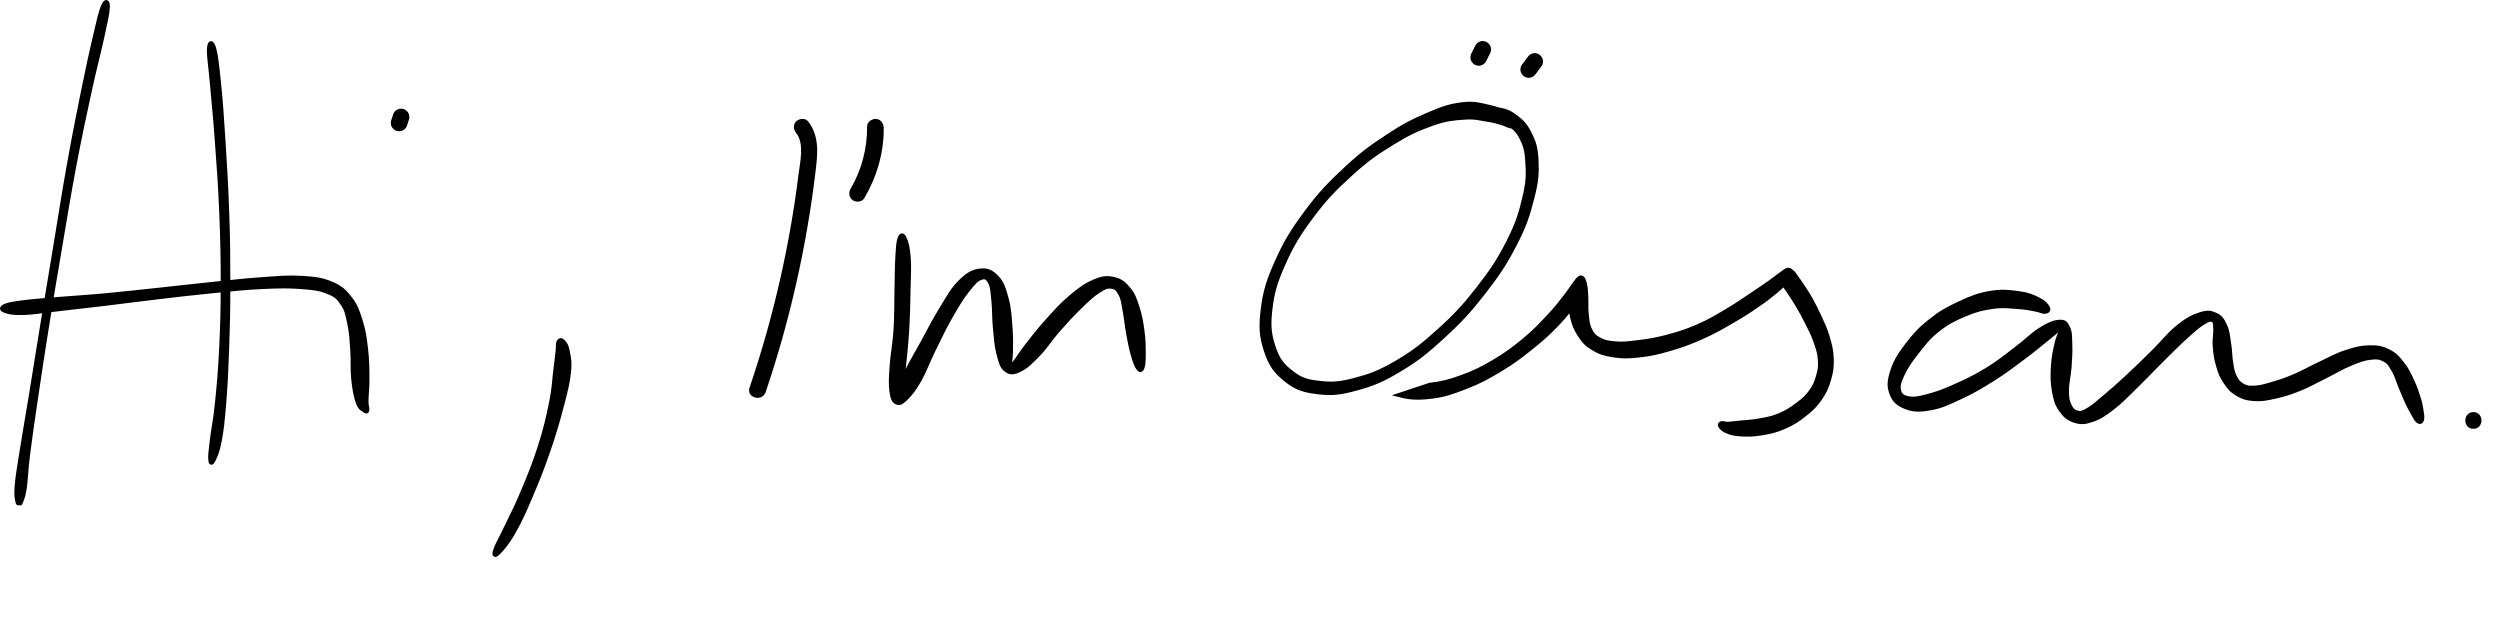 <?xml version="1.0" encoding="utf-8"?>
<!-- Generator: Adobe Illustrator 26.3.1, SVG Export Plug-In . SVG Version: 6.00 Build 0)  -->
<svg version="1.2" baseProfile="tiny" id="my-name-is"
	 xmlns="http://www.w3.org/2000/svg" xmlns:xlink="http://www.w3.org/1999/xlink" x="0px" y="0px" viewBox="0 0 599.22 149.68"
	 overflow="visible" xml:space="preserve">
<path stroke="#000000" d="M24.7,1.5c-0.62,1.44-1.02,3.36-1.98,7.45c-0.96,4.1-1.57,6.87-2.82,13.02
	c-1.24,6.15-2.09,10.33-3.41,17.74c-1.33,7.42-1.94,11.64-3.22,19.33s-1.98,11.85-3.17,19.12S8.32,89.28,7.32,95.4
	c-1,6.11-1.56,9.06-2.22,13.33c-0.67,4.27-0.93,5.71-1.11,8.01c-0.18,2.31,0.08,2.77,0.21,3.52c0.14,0.74,0.36,0.18,0.47,0.21
	c0.1,0.04-0.01,0,0.06-0.03s0.06,0.57,0.29-0.12c0.24-0.7,0.56-1.09,0.9-3.36c0.33-2.27,0.25-3.73,0.79-8
	c0.53-4.27,0.98-7.24,1.88-13.37c0.91-6.12,1.47-9.98,2.64-17.25c1.16-7.27,1.86-11.43,3.17-19.11s1.96-11.9,3.36-19.29
	c1.39-7.39,2.3-11.53,3.63-17.66c1.32-6.12,2.12-8.84,3.01-12.95c0.88-4.11,1.37-6.01,1.43-7.58C25.89,0.19,25.32,0.06,24.7,1.5"/>
<path stroke="#000000" d="M50.1,11.72c-0.09,1.73,0.35,4.12,0.73,8.53c0.37,4.41,0.72,7.38,1.16,13.52
	c0.45,6.15,0.78,10.36,1.06,17.22c0.28,6.87,0.35,10.6,0.35,17.13c-0.01,6.52-0.1,9.81-0.38,15.5c-0.28,5.7-0.56,8.63-1,12.98
	s-0.89,6.06-1.21,8.77c-0.33,2.7-0.47,3.77-0.4,4.75s0.31,1.05,0.76,0.15c0.44-0.89,0.97-1.92,1.48-4.62c0.5-2.71,0.7-4.51,1.06-8.9
	c0.35-4.39,0.51-7.34,0.71-13.07c0.2-5.73,0.29-9.01,0.29-15.56s-0.03-10.29-0.27-17.18c-0.23-6.89-0.52-11.1-0.9-17.27
	c-0.39-6.17-0.6-9.16-1.05-13.58c-0.44-4.41-0.71-6.83-1.19-8.51C50.82,9.91,50.2,9.98,50.1,11.72"/>
<path stroke="#000000" d="M1.17,74.48c0.88,0.33,1.87,0.6,4.37,0.53c2.5-0.06,4.2-0.43,8.12-0.87c3.93-0.44,6.59-0.74,11.49-1.33
	c4.91-0.59,7.8-1,13.03-1.61s8.16-0.97,13.1-1.45c4.95-0.48,7.44-0.78,11.62-0.97s6.15-0.23,9.29,0.01
	c3.13,0.24,4.41,0.38,6.39,1.18c1.99,0.81,2.5,1.31,3.53,2.84s1.17,2.59,1.64,4.8c0.47,2.22,0.51,3.62,0.7,6.27
	c0.19,2.64-0.03,4.44,0.23,6.97c0.27,2.52,0.55,4.14,1.11,5.65c0.55,1.52,1.22,1.6,1.67,1.94c0.45,0.33,0.51,0.18,0.58-0.28
	s-0.22-0.53-0.22-2.03s0.26-2.96,0.23-5.48c-0.02-2.51-0.02-4.33-0.34-7.08c-0.33-2.75-0.52-4.25-1.28-6.67
	c-0.77-2.41-1.14-3.61-2.54-5.4c-1.4-1.78-2.17-2.55-4.48-3.53c-2.31-0.97-3.75-1.14-7.07-1.35c-3.33-0.21-5.3,0.02-9.54,0.31
	c-4.25,0.29-6.72,0.61-11.69,1.12c-4.96,0.51-7.89,0.86-13.12,1.42c-5.24,0.55-8.13,0.9-13.05,1.35c-4.91,0.45-7.59,0.57-11.51,0.9
	c-3.93,0.34-5.63,0.44-8.09,0.77c-2.46,0.33-3.38,0.49-4.22,0.88C0.29,73.77,0.28,74.15,1.17,74.48"/>
<path d="M98.09,27.77c-0.01-0.27-0.09-0.51-0.24-0.74c-0.13-0.23-0.3-0.42-0.52-0.56c-0.19-0.18-0.42-0.3-0.68-0.36l-0.53-0.07
	c-0.36,0-0.7,0.09-1.01,0.27l-0.4,0.31c-0.25,0.25-0.42,0.54-0.51,0.88c-0.15,0.48-0.31,0.96-0.46,1.43
	c-0.08,0.27-0.1,0.53-0.04,0.8c0.01,0.27,0.09,0.51,0.24,0.74c0.13,0.23,0.3,0.42,0.52,0.56c0.19,0.18,0.42,0.3,0.68,0.36
	c0.18,0.02,0.35,0.05,0.53,0.07c0.36,0,0.7-0.09,1.01-0.27l0.4-0.31c0.25-0.25,0.42-0.54,0.51-0.88c0.15-0.48,0.31-0.96,0.46-1.43
	C98.13,28.3,98.15,28.04,98.09,27.77z"/>
<path stroke="#000000" d="M133.86,82.01c-0.24,0.47-0.04,0.77-0.18,2.12c-0.15,1.36-0.24,2.15-0.56,4.65
	c-0.32,2.5-0.29,4.17-1.04,7.85c-0.75,3.67-1.35,6.26-2.71,10.53c-1.37,4.26-2.49,6.93-4.12,10.81c-1.62,3.88-2.68,5.78-4,8.57
	c-1.32,2.8-2.22,4.24-2.57,5.42c-0.36,1.18-0.07,1.38,0.81,0.49c0.89-0.89,2.08-2.21,3.63-4.94c1.55-2.72,2.46-4.76,4.13-8.7
	c1.68-3.93,2.75-6.64,4.23-10.95c1.49-4.32,2.21-6.89,3.19-10.63c0.97-3.74,1.43-5.43,1.7-8.08c0.27-2.64-0.06-3.67-0.36-5.14
	c-0.3-1.48-0.72-1.83-1.15-2.23S134.09,81.54,133.86,82.01"/>
<path stroke="#000000" d="M215.64,57.13c-0.34,0.92-0.39,2.05-0.54,4.51c-0.15,2.45-0.11,4.3-0.2,7.76s0,5.9-0.23,9.55
	s-0.73,5.77-0.93,8.7c-0.2,2.94-0.29,4.23-0.07,5.98s0.48,2.39,1.16,2.78c0.68,0.38,1.14,0.2,2.24-0.85c1.1-1.05,1.91-2.03,3.27-4.4
	c1.35-2.38,1.99-4.39,3.53-7.5c1.53-3.11,2.51-5.21,4.15-8.06c1.63-2.85,2.58-4.37,4.01-6.18c1.44-1.8,2.09-2.5,3.15-2.85
	c1.05-0.34,1.55,0.01,2.14,1.13c0.59,1.11,0.57,2.28,0.81,4.46c0.23,2.18,0.11,3.91,0.36,6.45c0.24,2.53,0.32,4.21,0.85,6.22
	s0.77,3.07,1.79,3.84c1.02,0.76,1.77,0.73,3.33-0.03c1.56-0.75,2.64-1.85,4.46-3.73c1.81-1.89,2.66-3.44,4.63-5.69
	c1.98-2.26,3.28-3.69,5.24-5.59c1.97-1.91,3.03-2.94,4.58-3.92c1.55-0.98,2.11-1.16,3.16-0.98c1.05,0.17,1.46,0.69,2.08,1.86
	c0.61,1.17,0.62,2.1,0.98,3.96c0.36,1.86,0.44,3.26,0.82,5.32c0.38,2.07,0.6,3.34,1.07,5.01c0.48,1.67,0.84,2.72,1.31,3.36
	s0.79,0.58,1.05-0.16c0.27-0.75,0.28-1.82,0.28-3.57c-0.01-1.75-0.01-3.02-0.3-5.18c-0.29-2.15-0.51-3.57-1.17-5.59
	c-0.66-2.01-0.99-3.1-2.14-4.47c-1.15-1.38-1.96-2.04-3.62-2.4c-1.65-0.35-2.61-0.25-4.66,0.62s-3.35,1.84-5.6,3.73
	s-3.57,3.44-5.64,5.72c-2.06,2.28-3.13,3.69-4.69,5.69c-1.56,1.99-2.27,3.26-3.12,4.29c-0.85,1.03-0.94,1.35-1.12,0.86
	c-0.18-0.5,0.21-1.43,0.23-3.33c0.03-1.9,0.09-3.59-0.12-6.17c-0.2-2.58-0.27-4.37-0.92-6.73s-1.05-3.74-2.33-5.08
	c-1.29-1.33-2.32-1.82-4.09-1.59c-1.77,0.24-2.92,0.92-4.77,2.77s-2.7,3.58-4.5,6.49c-1.79,2.91-2.79,5-4.48,8.06
	c-1.69,3.07-2.8,4.83-3.96,7.28c-1.16,2.44-1.45,3.66-1.83,4.96c-0.37,1.29-0.16,1.69-0.06,1.54c0.1-0.16,0.28-0.7,0.56-2.31
	s0.52-2.85,0.85-5.76c0.32-2.9,0.55-5.1,0.78-8.79c0.22-3.69,0.26-6.15,0.33-9.65c0.08-3.51,0.22-5.38,0.03-7.86
	c-0.19-2.47-0.56-3.64-0.98-4.53C216.37,56.18,215.98,56.22,215.64,57.13"/>
<path stroke="#000000" d="M362.88,29.27c-0.25-0.6-0.73-1.3-1.91-2.02c-1.18-0.73-1.91-1.16-3.99-1.61s-3.49-0.99-6.41-0.64
	c-2.93,0.36-4.63,0.9-8.2,2.43c-3.58,1.52-5.71,2.58-9.66,5.18c-3.96,2.61-6.2,4.2-10.12,7.85c-3.91,3.64-6.15,5.95-9.45,10.38
	c-3.29,4.43-4.95,7.13-7.04,11.78c-2.09,4.66-2.87,7.2-3.41,11.48c-0.53,4.28-0.37,6.53,0.74,9.92c1.1,3.39,2.29,5.02,4.79,7.02
	c2.49,1.99,4.26,2.55,7.67,2.96c3.41,0.41,5.42,0.18,9.36-0.92c3.95-1.09,6.24-2.06,10.37-4.55c4.14-2.5,6.33-4.28,10.31-7.93
	c3.97-3.66,6.13-5.95,9.55-10.35c3.43-4.39,5.23-7.08,7.58-11.63c2.36-4.55,3.15-7.08,4.19-11.12s1.17-5.93,1.02-9.09
	c-0.15-3.15-0.66-4.53-1.77-6.68c-1.11-2.16-2.21-3-3.77-4.11c-1.55-1.11-2.7-1.19-4.02-1.46c-1.32-0.26-2.03-0.07-2.58,0.13
	c-0.55,0.21-0.55,0.54-0.15,0.9c0.4,0.36,1.06,0.44,2.14,0.91s1.96,0.51,3.24,1.44c1.28,0.93,2.22,1.41,3.16,3.21
	c0.95,1.8,1.37,2.92,1.56,5.78c0.19,2.87,0.28,4.67-0.62,8.53c-0.89,3.87-1.62,6.37-3.86,10.81c-2.25,4.44-4.01,7.1-7.37,11.4
	c-3.36,4.3-5.51,6.57-9.42,10.1s-6.11,5.23-10.13,7.57s-6.26,3.17-9.97,4.14c-3.7,0.97-5.53,1.05-8.56,0.7
	c-3.02-0.35-4.41-0.79-6.57-2.47c-2.17-1.68-3.23-2.92-4.26-5.92c-1.02-3-1.31-5.06-0.86-9.08c0.45-4.02,1.14-6.52,3.14-11.02
	c1.99-4.5,3.6-7.17,6.83-11.49c3.23-4.31,5.45-6.58,9.32-10.09c3.86-3.51,6.11-5.04,10.01-7.45c3.9-2.4,6.06-3.36,9.49-4.58
	c3.42-1.21,5-1.29,7.64-1.49c2.63-0.21,3.72,0.22,5.54,0.48c1.81,0.26,2.38,0.5,3.53,0.82c1.16,0.32,1.66,0.82,2.24,0.78
	C362.79,30.22,363.12,29.87,362.88,29.27"/>
<path d="M357.32,11.31c-0.06-0.26-0.18-0.49-0.36-0.68c-0.14-0.22-0.33-0.39-0.56-0.52l-0.48-0.2c-0.35-0.1-0.71-0.1-1.06,0
	l-0.48,0.2c-0.3,0.18-0.54,0.42-0.72,0.72c-0.32,0.64-0.64,1.27-0.95,1.91c-0.15,0.23-0.23,0.48-0.24,0.74
	c-0.06,0.27-0.05,0.53,0.04,0.8c0.06,0.26,0.18,0.49,0.36,0.68c0.14,0.22,0.33,0.39,0.56,0.52l0.48,0.2c0.35,0.1,0.71,0.1,1.06,0
	l0.48-0.2c0.3-0.18,0.54-0.42,0.72-0.72c0.32-0.64,0.64-1.27,0.95-1.91c0.15-0.23,0.23-0.48,0.24-0.74
	C357.42,11.84,357.41,11.58,357.32,11.31z"/>
<path d="M369.78,14.21c-0.06-0.26-0.18-0.49-0.36-0.68c-0.14-0.22-0.33-0.39-0.56-0.52l-0.48-0.2c-0.35-0.1-0.71-0.1-1.06,0
	l-0.48,0.2c-0.3,0.18-0.54,0.42-0.72,0.72c-0.48,0.64-0.95,1.27-1.43,1.91c-0.15,0.23-0.23,0.48-0.24,0.74
	c-0.06,0.27-0.05,0.53,0.04,0.8c0.06,0.26,0.18,0.49,0.36,0.68c0.14,0.22,0.33,0.39,0.56,0.52l0.48,0.2c0.35,0.1,0.71,0.1,1.06,0
	l0.48-0.2c0.3-0.18,0.54-0.42,0.72-0.72c0.48-0.64,0.95-1.27,1.43-1.91c0.15-0.23,0.23-0.48,0.24-0.74
	C369.88,14.74,369.87,14.48,369.78,14.21z"/>
<path stroke="#000000" d="M335.36,94.69c2.67,0.69,4.46,0.77,7.64,0.39c3.17-0.38,4.95-1.01,8.24-2.29c3.28-1.27,5.04-2.21,8.19-4.1
	c3.14-1.88,4.77-3.12,7.52-5.32c2.76-2.2,4.17-3.48,6.26-5.66c2.09-2.18,2.95-3.42,4.18-5.24c1.22-1.82,1.58-2.7,1.93-3.86
	c0.34-1.16,0.12-1.79-0.22-1.96c-0.34-0.16-0.97,0.21-1.48,1.12s-0.91,1.83-1.07,3.44c-0.17,1.62-0.17,2.81,0.24,4.63
	c0.42,1.82,0.83,2.94,1.84,4.47c1.02,1.54,1.62,2.23,3.24,3.2c1.62,0.97,2.67,1.31,4.87,1.65c2.2,0.33,3.46,0.32,6.15,0.02
	c2.7-0.3,4.31-0.65,7.33-1.53c3.02-0.88,4.79-1.53,7.77-2.86c2.98-1.32,4.47-2.23,7.13-3.76s4.02-2.42,6.17-3.9s3.13-2.27,4.58-3.49
	c1.44-1.22,1.95-1.76,2.65-2.61c0.69-0.86,0.79-1.21,0.82-1.67c0.03-0.46-0.3-0.69-0.67-0.65c-0.37,0.03-0.93,0.22-1.17,0.82
	c-0.25,0.6-0.34,1.26-0.06,2.18c0.29,0.93,0.8,1.33,1.49,2.45c0.7,1.11,1.15,1.69,1.98,3.11c0.83,1.43,1.35,2.32,2.18,4
	c0.84,1.68,1.37,2.62,2,4.39c0.62,1.76,0.98,2.73,1.12,4.43s0.02,2.5-0.43,4.07c-0.44,1.58-0.8,2.43-1.81,3.8
	c-1,1.37-1.71,1.94-3.21,3.06c-1.51,1.12-2.49,1.78-4.32,2.54s-2.95,0.9-4.83,1.25c-1.89,0.35-3.11,0.34-4.59,0.5
	c-1.49,0.15-1.96,0.25-2.83,0.28s-1.17-0.25-1.53-0.14c-0.37,0.1-0.55,0.3-0.31,0.68s0.55,0.82,1.49,1.21s1.56,0.65,3.22,0.75
	c1.66,0.11,2.96,0.13,5.08-0.21c2.11-0.35,3.41-0.62,5.49-1.52c2.08-0.9,3.2-1.64,4.92-3s2.51-2.11,3.68-3.8s1.61-2.72,2.17-4.64
	c0.56-1.93,0.7-2.95,0.63-4.99c-0.08-2.04-0.4-3.2-0.99-5.22s-1.13-3.03-1.96-4.86s-1.34-2.77-2.18-4.28
	c-0.85-1.51-1.37-2.22-2.06-3.27c-0.69-1.05-0.99-1.41-1.39-1.97c-0.39-0.57-0.34-0.58-0.61-0.86c-0.27-0.29-0.46-0.4-0.74-0.56
	c-0.28-0.15-0.25-0.33-0.65-0.2c-0.4,0.12-0.51,0.25-1.34,0.83s-1.32,1.03-2.81,2.08c-1.48,1.04-2.49,1.74-4.6,3.14
	c-2.12,1.4-3.42,2.36-5.98,3.86c-2.57,1.5-3.98,2.4-6.84,3.63c-2.86,1.23-4.59,1.76-7.46,2.52c-2.88,0.76-4.43,0.96-6.9,1.27
	s-3.57,0.43-5.44,0.28c-1.87-0.16-2.7-0.36-3.91-1.04c-1.2-0.68-1.54-1.16-2.12-2.37c-0.57-1.21-0.58-2.16-0.75-3.68
	s-0.02-2.49-0.1-3.92c-0.08-1.42-0.08-2.25-0.32-3.21c-0.23-0.95-0.42-1.48-0.87-1.56c-0.45-0.08-0.62,0.3-1.37,1.18
	c-0.74,0.89-1.06,1.61-2.34,3.24c-1.28,1.62-2.09,2.77-4.07,4.87c-1.98,2.1-3.21,3.48-5.82,5.63c-2.61,2.16-4.21,3.37-7.22,5.16
	c-3.02,1.78-4.75,2.64-7.86,3.77c-3.1,1.13-4.79,1.54-7.66,1.87L335.36,94.69L335.36,94.69z"/>
<path stroke="#000000" d="M490.79,73.67c-0.34-0.6-0.88-1.27-2.27-1.94c-1.39-0.68-2.39-1.15-4.68-1.45
	c-2.28-0.3-3.94-0.54-6.76-0.06c-2.81,0.47-4.44,1.1-7.32,2.44s-4.54,2.24-7.08,4.26c-2.54,2.01-3.8,3.42-5.61,5.81
	c-1.82,2.39-2.73,3.84-3.48,6.13c-0.74,2.29-0.89,3.59-0.27,5.32c0.63,1.74,1.53,2.62,3.38,3.36c1.84,0.74,3.23,0.79,5.83,0.34
	c2.6-0.44,4.15-1.18,7.17-2.58c3.02-1.39,4.88-2.49,7.92-4.39c3.03-1.9,4.65-3.19,7.25-5.12s3.94-3.1,5.75-4.54
	c1.82-1.44,2.61-2.17,3.34-2.67s0.49-0.51,0.31,0.18c-0.19,0.69-0.81,1.49-1.25,3.29s-0.79,3.38-0.94,5.7
	c-0.14,2.33-0.14,3.85,0.23,5.95c0.38,2.09,0.66,3.12,1.65,4.55c0.99,1.42,1.8,2.11,3.32,2.59c1.51,0.48,2.4,0.43,4.24-0.21
	s2.89-1.37,4.98-2.98c2.09-1.62,3.14-2.83,5.47-5.09c2.32-2.26,3.76-3.85,6.17-6.22c2.4-2.37,3.84-3.85,5.84-5.65
	c2.01-1.81,2.89-2.6,4.18-3.38c1.28-0.78,1.69-0.83,2.26-0.55c0.56,0.29,0.48,0.73,0.57,1.97c0.09,1.23-0.26,2.41-0.13,4.19
	s0.28,2.99,0.79,4.72c0.5,1.73,0.82,2.57,1.75,3.93c0.92,1.36,1.48,2.05,2.85,2.86c1.38,0.81,2.21,1.07,4,1.2
	c1.8,0.13,2.81-0.07,4.98-0.54c2.17-0.48,3.44-0.87,5.86-1.84c2.42-0.97,3.81-1.82,6.24-3.02c2.43-1.2,3.76-2.09,5.92-2.98
	c2.16-0.9,3.22-1.31,4.88-1.51c1.67-0.19,2.33-0.1,3.46,0.52s1.43,1.32,2.18,2.59c0.74,1.26,0.91,2.22,1.55,3.74
	c0.64,1.51,1.02,2.54,1.63,3.83c0.6,1.3,0.86,1.76,1.39,2.66c0.52,0.9,0.79,1.55,1.22,1.86c0.43,0.32,0.78,0.21,0.95-0.3
	c0.16-0.52,0.04-1.22-0.12-2.28c-0.16-1.05-0.25-1.59-0.69-3s-0.77-2.44-1.52-4.04c-0.76-1.61-1.13-2.57-2.24-3.98
	s-1.71-2.25-3.3-3.06c-1.59-0.82-2.57-1.05-4.66-1.02c-2.08,0.03-3.35,0.37-5.77,1.16c-2.42,0.8-3.83,1.68-6.31,2.83
	c-2.48,1.15-3.78,1.98-6.07,2.95c-2.29,0.96-3.46,1.33-5.36,1.88c-1.9,0.55-2.75,0.8-4.15,0.86c-1.4,0.05-1.92-0.04-2.85-0.58
	c-0.94-0.54-1.3-1.03-1.85-2.12c-0.54-1.09-0.6-1.79-0.86-3.33c-0.27-1.55-0.17-2.63-0.46-4.39c-0.28-1.77-0.32-3.03-0.98-4.45
	c-0.65-1.42-1.08-2.09-2.29-2.63c-1.2-0.55-1.94-0.67-3.74-0.08s-3.04,1.23-5.27,3.02c-2.22,1.8-3.45,3.54-5.88,5.94
	c-2.43,2.39-3.93,3.88-6.26,6.04s-3.52,3.19-5.4,4.77c-1.89,1.58-2.68,2.36-4.01,3.11c-1.32,0.76-1.72,0.89-2.62,0.65
	s-1.38-0.73-1.87-1.83c-0.49-1.09-0.58-1.84-0.57-3.65s0.46-3.18,0.62-5.39s0.25-3.75,0.17-5.66c-0.07-1.91-0.02-2.83-0.55-3.87
	c-0.54-1.05-0.79-1.45-2.11-1.35c-1.33,0.11-2.44,0.57-4.5,1.86s-3.24,2.68-5.81,4.6c-2.56,1.93-4.07,3.23-7.02,5.03
	c-2.96,1.8-4.88,2.7-7.74,3.97c-2.85,1.27-4.33,1.8-6.56,2.37c-2.22,0.58-3.2,0.76-4.55,0.49c-1.35-0.27-1.92-0.72-2.19-1.85
	c-0.28-1.13-0.02-2,0.83-3.82c0.84-1.81,1.71-3.12,3.39-5.26c1.69-2.14,2.71-3.59,5.03-5.42c2.31-1.83,3.91-2.62,6.55-3.74
	c2.64-1.11,4.13-1.47,6.64-1.83s3.89-0.1,5.91,0.02c2.03,0.12,2.85,0.35,4.2,0.58c1.34,0.23,1.91,0.66,2.53,0.57
	C490.86,74.62,491.14,74.27,490.79,73.67"/>
<path d="M592.84,98.78c-2.57,0-2.58,4,0,4S595.42,98.78,592.84,98.78z"/>
<path d="M193.68,29.08c-0.67-0.85-2.13-0.7-2.83,0c-0.84,0.84-0.67,1.98,0,2.83c2.01,2.55,0.9,7,0.54,9.9
	c-0.52,4.23-1.15,8.45-1.89,12.65c-1.45,8.28-3.31,16.49-5.56,24.59c-1.3,4.66-2.73,9.29-4.28,13.87c-0.83,2.44,3.03,3.49,3.86,1.06
	c5.76-17.01,9.73-34.58,11.9-52.41C195.95,37.24,196.56,32.75,193.68,29.08z"/>
<path d="M210.06,28.51c-0.97-0.11-2.23,0.66-2.22,1.75c0.03,5.23-1.26,10.4-3.92,14.89c-0.55,0.93-0.51,2.11,0.42,2.8
	c0.8,0.59,2.24,0.51,2.8-0.42c3.01-5.08,4.71-10.86,4.68-16.79C211.8,29.66,211.22,28.65,210.06,28.51z"/>
</svg>
